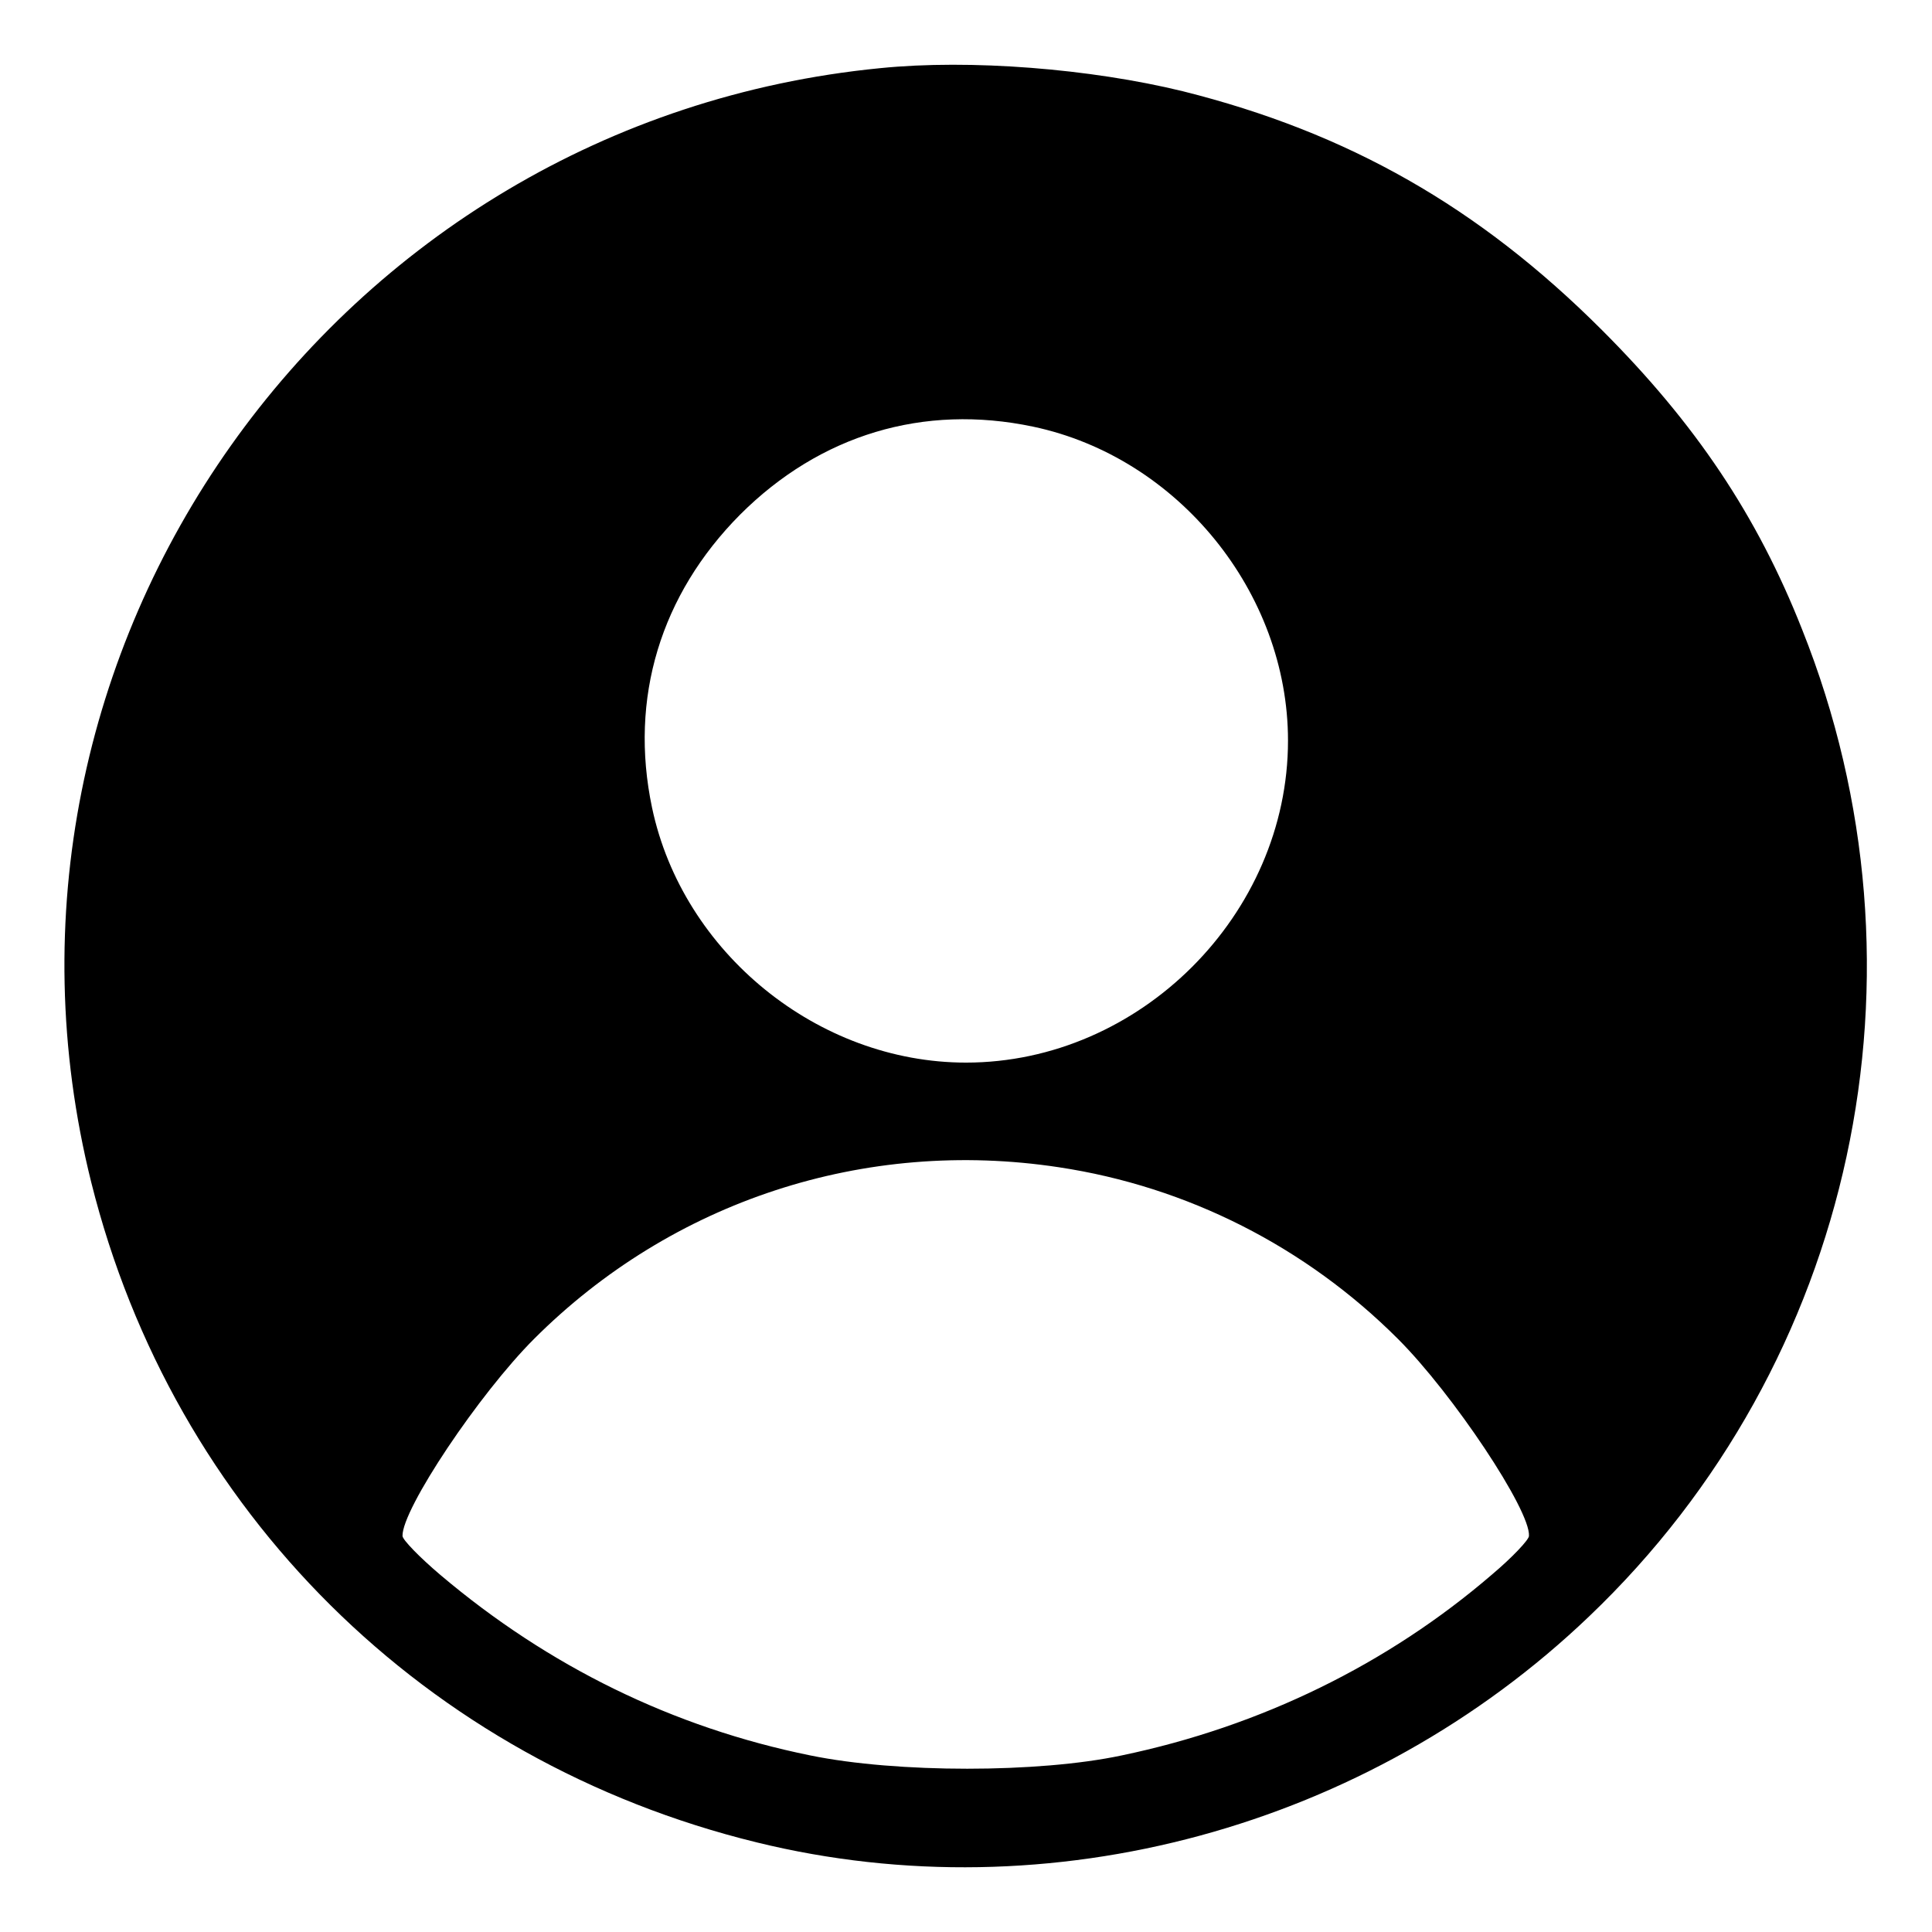 <?xml version="1.0" standalone="no"?>
<!DOCTYPE svg PUBLIC "-//W3C//DTD SVG 20010904//EN"
 "http://www.w3.org/TR/2001/REC-SVG-20010904/DTD/svg10.dtd">
<svg version="1.0" xmlns="http://www.w3.org/2000/svg"
 width="360pt" height="360pt" viewBox="0 0 360 360"
 preserveAspectRatio="xMidYMid meet">

<g transform="translate(0,360) scale(0.1,-0.1)"
fill="#000000" stroke="none">
<path d="M1640 3473 c-1020 -100 -1717 -1085 -1470 -2076 153 -613 623 -1079
1240 -1230 546 -134 1139 27 1551 421 495 472 652 1200 397 1839 -84 213 -199
384 -373 558 -229 229 -473 368 -781 445 -172 42 -396 60 -564 43z m285 -668
c270 -57 475 -309 475 -585 0 -324 -276 -600 -600 -600 -276 0 -528 205 -585
475 -43 204 16 397 164 546 149 149 342 207 546 164z m48 -1380 c239 -36 460
-148 632 -320 102 -102 247 -319 244 -367 0 -7 -31 -40 -69 -72 -194 -167
-431 -283 -690 -337 -155 -33 -419 -33 -580 0 -256 52 -488 166 -689 336 -39
33 -71 66 -71 73 -1 50 143 265 245 367 257 257 616 375 978 320z"/>
</g>
</svg>
